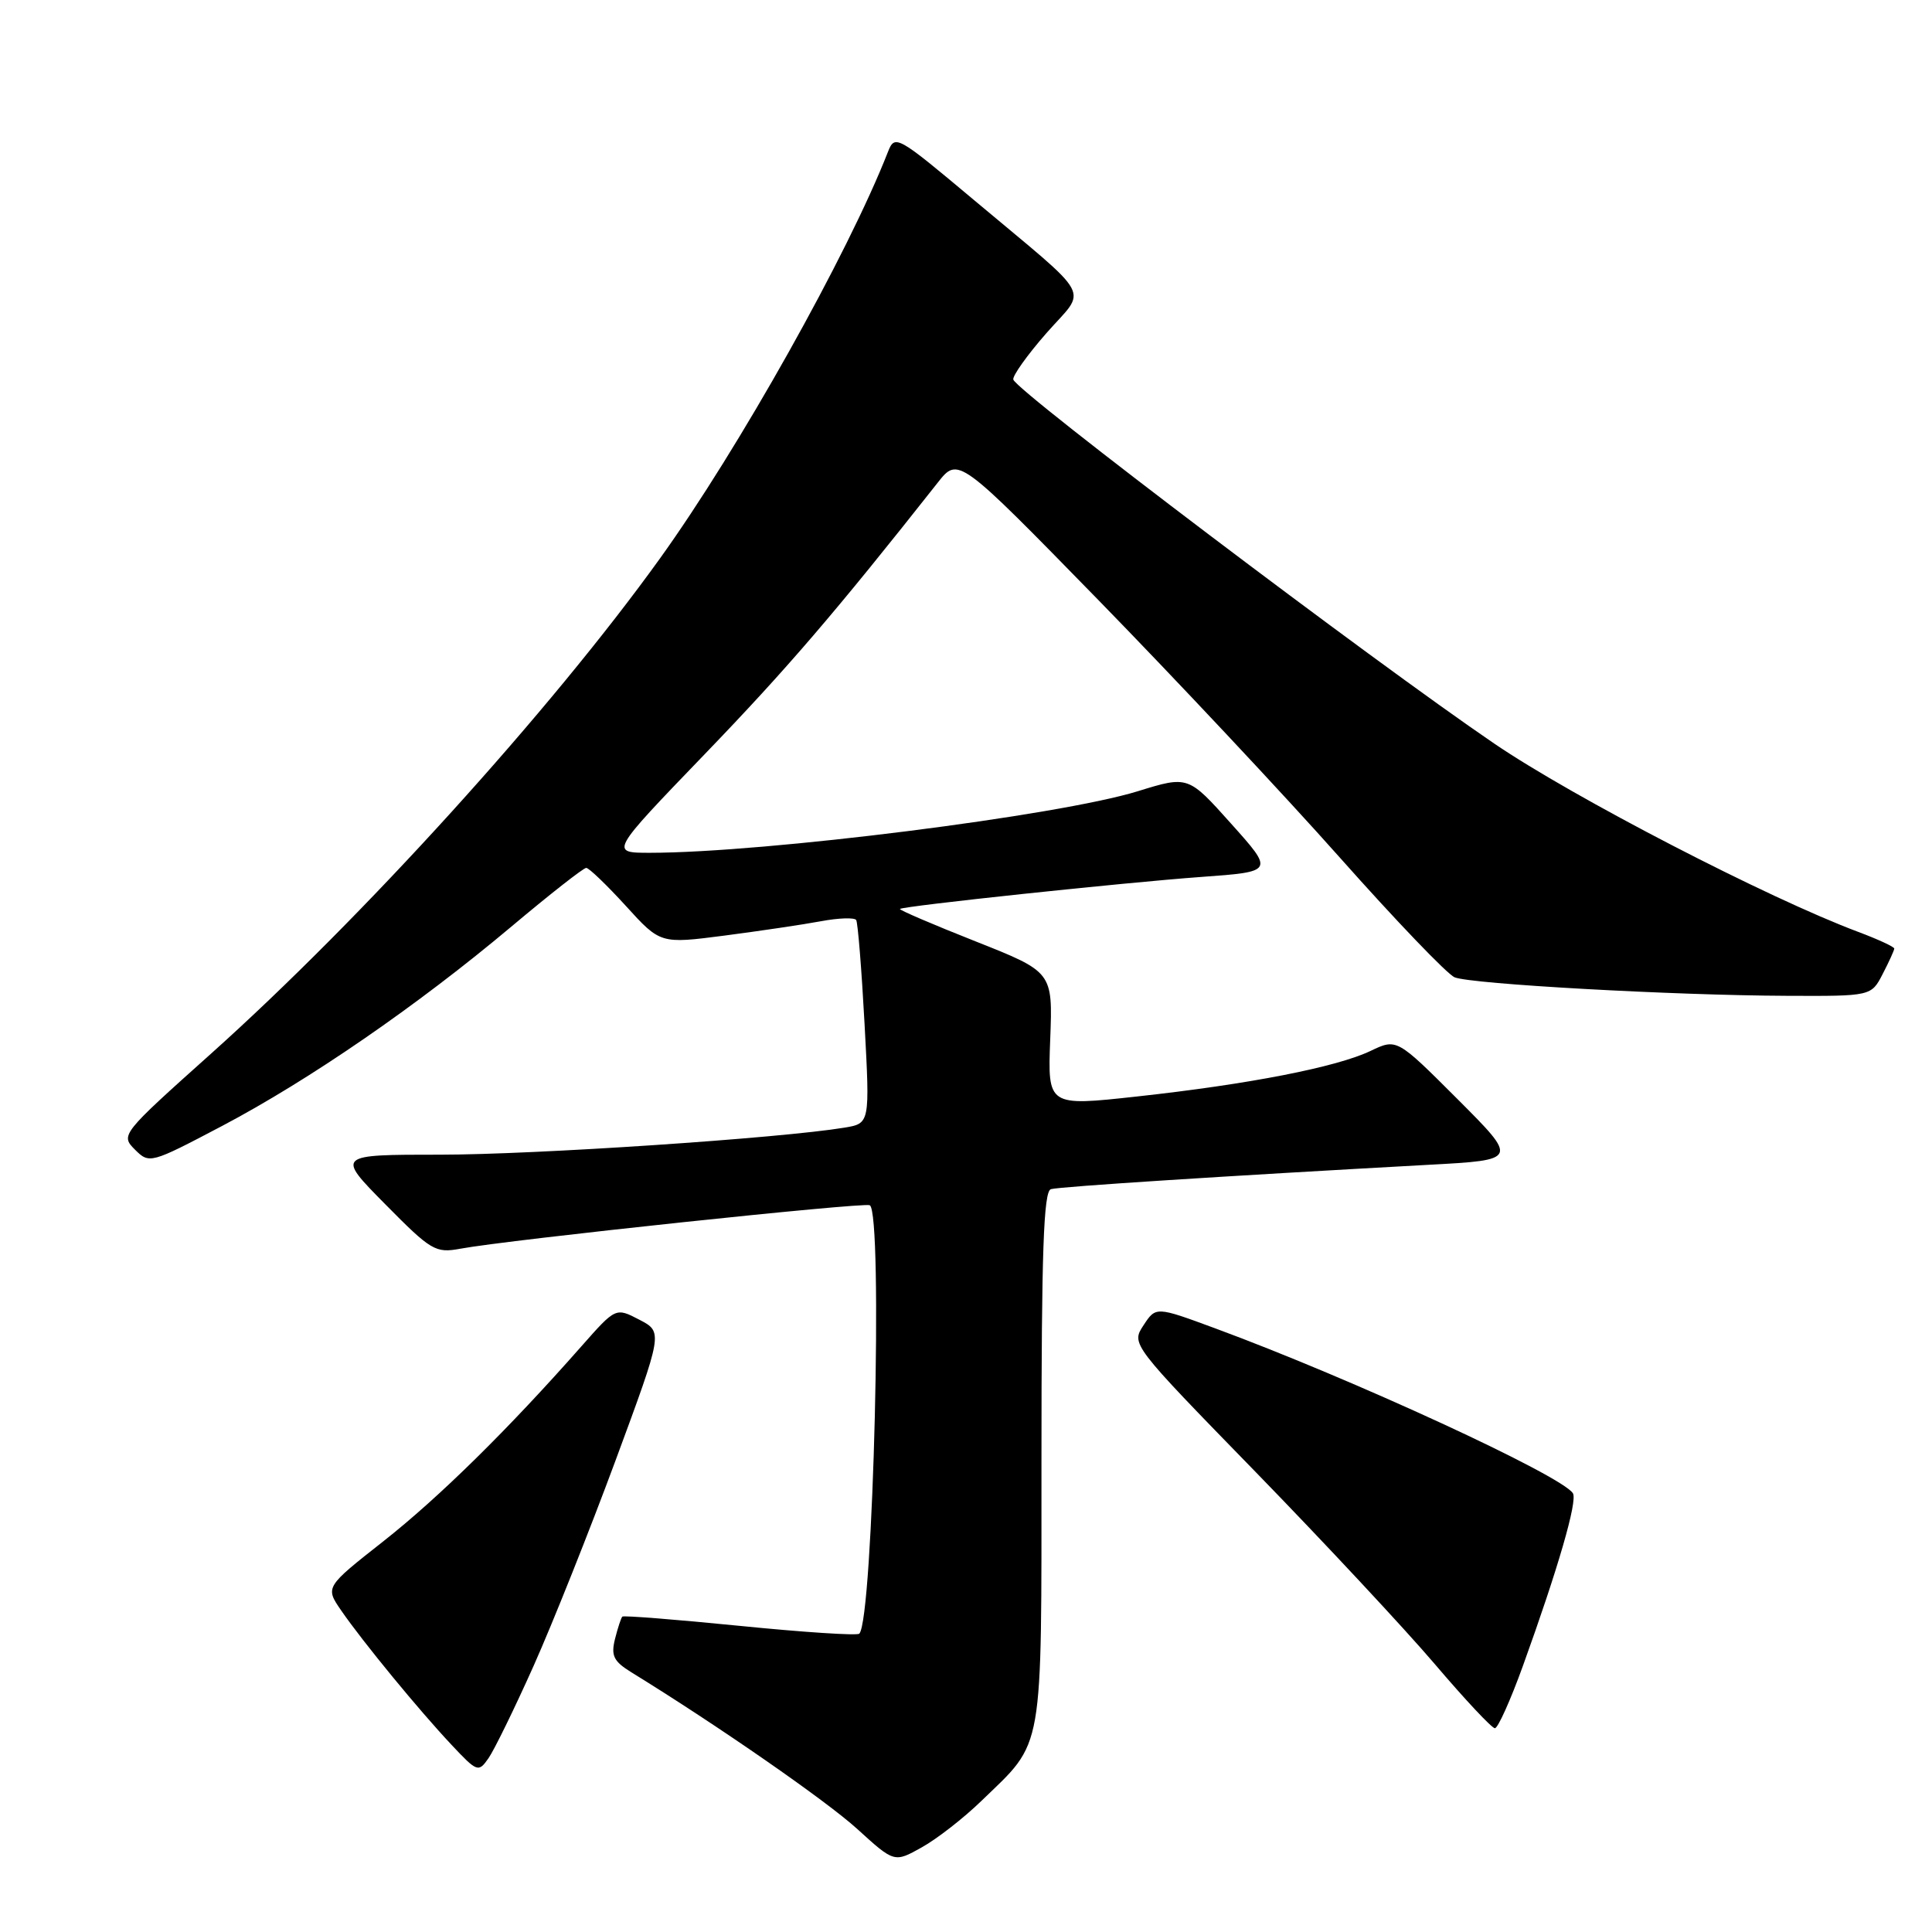 <?xml version="1.0" encoding="UTF-8" standalone="no"?>
<!DOCTYPE svg PUBLIC "-//W3C//DTD SVG 1.1//EN" "http://www.w3.org/Graphics/SVG/1.1/DTD/svg11.dtd" >
<svg xmlns="http://www.w3.org/2000/svg" xmlns:xlink="http://www.w3.org/1999/xlink" version="1.1" viewBox="0 0 256 256">
 <g >
 <path fill="currentColor"
d=" M 130.04 238.63 C 138.40 230.54 137.99 232.90 138.00 193.22 C 138.00 165.86 138.28 157.86 139.25 157.57 C 140.43 157.23 162.72 155.80 189.34 154.34 C 201.18 153.70 201.18 153.70 193.13 145.64 C 185.08 137.59 185.08 137.59 181.59 139.26 C 177.07 141.41 165.48 143.67 150.66 145.29 C 138.82 146.59 138.82 146.59 139.16 137.69 C 139.50 128.79 139.50 128.79 129.25 124.73 C 123.61 122.50 119.11 120.57 119.25 120.44 C 119.68 120.05 149.07 116.93 159.16 116.20 C 168.83 115.50 168.83 115.50 163.13 109.14 C 157.44 102.78 157.44 102.78 150.77 104.84 C 140.31 108.08 101.38 112.99 86.14 113.00 C 80.79 113.00 80.79 113.00 93.38 99.93 C 104.25 88.65 110.67 81.17 124.24 63.97 C 126.97 60.50 126.97 60.50 145.53 79.50 C 155.73 89.95 170.14 105.31 177.54 113.64 C 184.94 121.97 191.78 129.11 192.75 129.50 C 194.94 130.40 221.75 131.89 236.72 131.95 C 247.95 132.00 247.95 132.00 249.47 129.05 C 250.31 127.43 251.00 125.91 251.00 125.69 C 251.00 125.46 248.86 124.47 246.25 123.49 C 234.27 119.01 208.47 105.66 198.00 98.53 C 181.82 87.52 134.82 51.95 134.27 50.30 C 134.12 49.85 136.08 47.08 138.64 44.16 C 144.07 37.96 145.20 40.05 129.05 26.50 C 118.85 17.95 118.58 17.79 117.66 20.12 C 112.33 33.73 97.89 59.48 87.44 74.01 C 72.96 94.15 48.03 121.64 27.97 139.61 C 16.07 150.26 15.96 150.40 17.87 152.32 C 19.79 154.23 19.92 154.20 29.40 149.21 C 41.01 143.09 55.30 133.25 67.76 122.78 C 72.85 118.50 77.31 115.00 77.68 115.00 C 78.04 115.00 80.40 117.27 82.92 120.03 C 87.50 125.07 87.50 125.07 96.00 123.97 C 100.67 123.36 106.42 122.51 108.77 122.07 C 111.12 121.63 113.23 121.56 113.45 121.91 C 113.67 122.27 114.17 128.48 114.56 135.71 C 115.27 148.86 115.27 148.86 111.89 149.42 C 103.43 150.82 70.84 153.00 58.35 153.00 C 44.56 153.00 44.56 153.00 51.03 159.55 C 57.13 165.73 57.70 166.07 61.00 165.46 C 67.34 164.28 114.48 159.28 115.25 159.70 C 117.03 160.68 115.71 214.63 113.86 216.47 C 113.59 216.75 106.47 216.28 98.06 215.44 C 89.64 214.60 82.62 214.04 82.46 214.21 C 82.30 214.37 81.86 215.70 81.49 217.17 C 80.94 219.39 81.30 220.13 83.66 221.59 C 95.10 228.63 109.46 238.60 113.58 242.34 C 118.50 246.82 118.50 246.82 122.13 244.79 C 124.13 243.68 127.69 240.91 130.04 238.63 Z  M 70.70 220.75 C 73.22 215.11 78.11 202.85 81.57 193.50 C 87.85 176.50 87.85 176.50 84.72 174.87 C 81.59 173.24 81.59 173.24 77.06 178.37 C 67.30 189.44 58.21 198.38 50.82 204.21 C 43.08 210.30 43.08 210.30 45.21 213.40 C 48.07 217.55 55.53 226.63 59.85 231.22 C 63.23 234.82 63.40 234.88 64.73 232.97 C 65.49 231.88 68.18 226.38 70.70 220.75 Z  M 201.79 220.75 C 206.45 207.85 209.05 198.89 208.42 197.87 C 206.97 195.53 179.11 182.68 161.04 176.02 C 153.16 173.11 153.16 173.11 151.52 175.61 C 149.88 178.11 149.88 178.11 166.37 195.04 C 175.44 204.36 186.12 215.81 190.11 220.49 C 194.09 225.17 197.68 229.00 198.08 229.00 C 198.48 229.00 200.15 225.29 201.79 220.75 Z "/>
</g>
</svg>